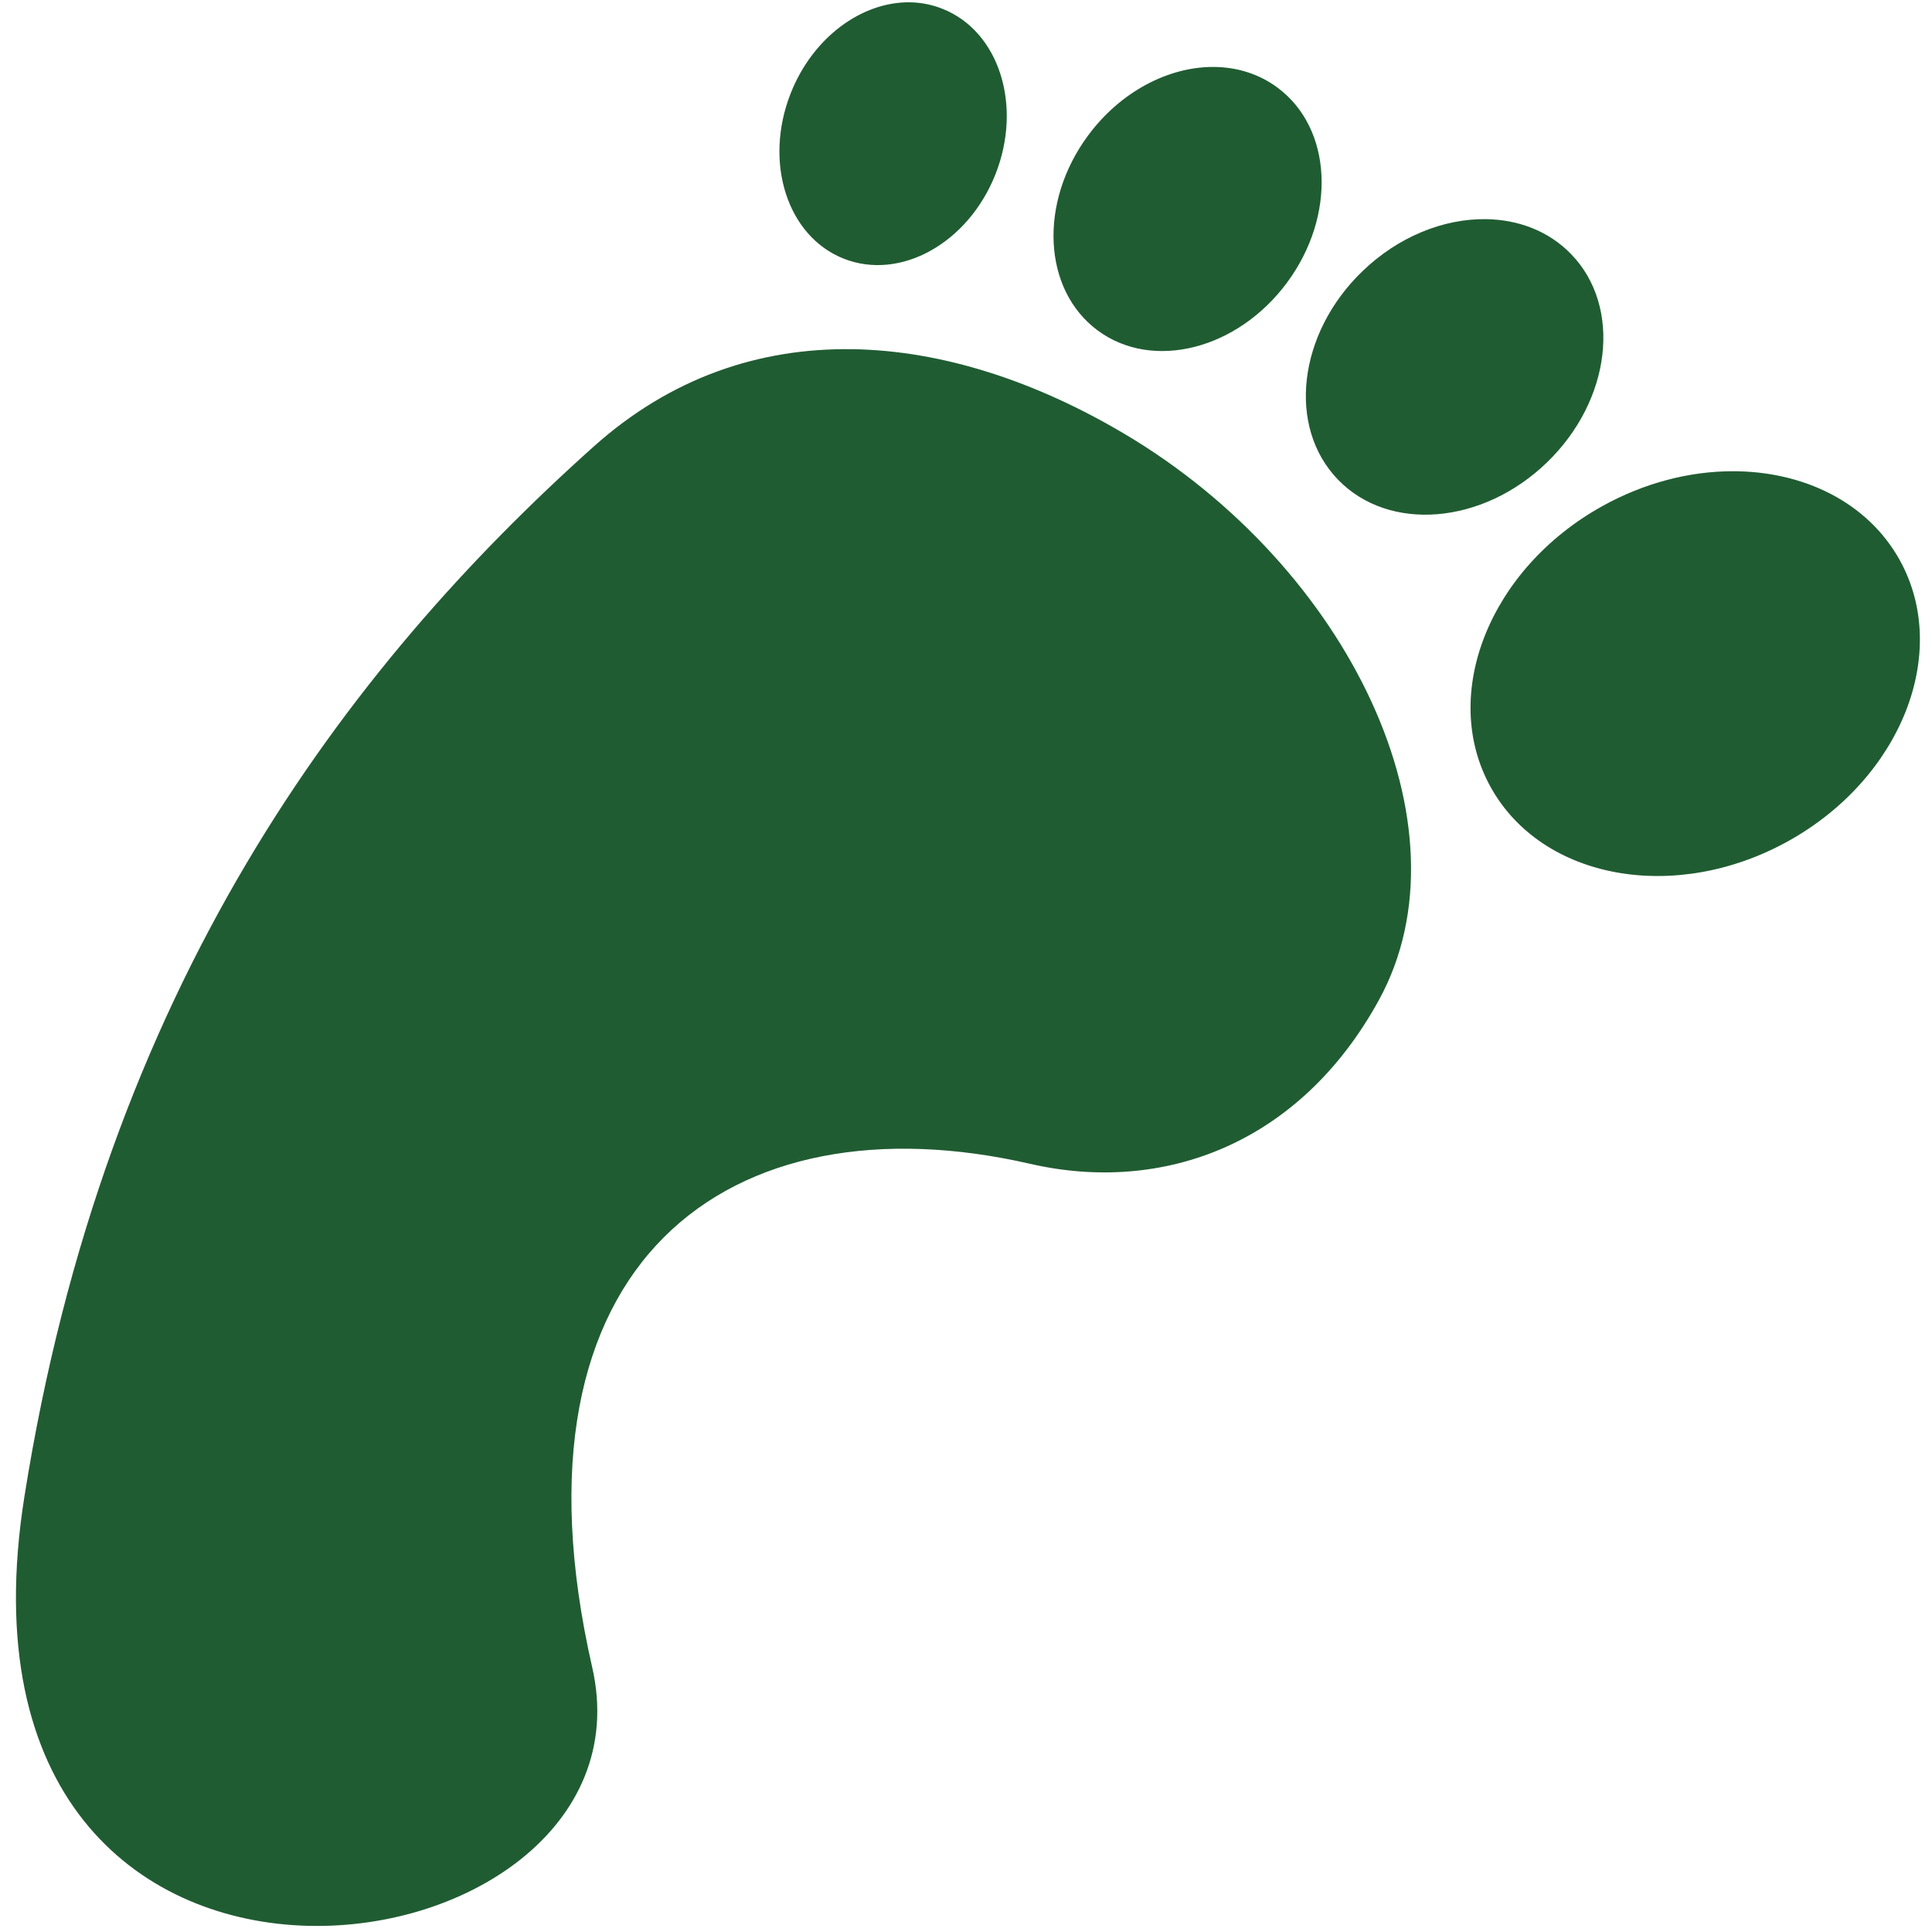 <svg width="107" height="107" viewBox="0 0 107 107" fill="none" xmlns="http://www.w3.org/2000/svg">
<path d="M50.389 0.128C47.735 0.093 45.017 2.061 43.791 5.167C42.283 8.99 43.6 13.092 46.732 14.327C49.864 15.563 53.625 13.469 55.134 9.645C56.642 5.823 55.325 1.721 52.193 0.486C51.619 0.257 51.007 0.136 50.389 0.128H50.389ZM67.178 3.707C64.715 3.709 62.07 5.061 60.265 7.498C57.514 11.211 57.749 16.046 60.791 18.3C63.833 20.554 68.527 19.368 71.278 15.654C74.029 11.94 73.793 7.105 70.751 4.852C69.706 4.077 68.469 3.707 67.179 3.708L67.178 3.707ZM82.284 12.137C79.962 12.108 77.445 13.095 75.44 15.036C71.875 18.488 71.279 23.648 74.106 26.568C76.933 29.488 82.116 29.058 85.68 25.607C89.245 22.155 89.842 16.994 87.014 14.075C85.777 12.796 84.089 12.159 82.283 12.137H82.284ZM47.146 19.339C42.09 19.276 37.178 20.887 32.883 24.729C19.174 36.995 5.819 54.626 1.347 82.918C-3.877 115.964 36.83 109.995 32.799 92.344C27.651 69.796 40.465 60.649 57.057 64.457C64.433 66.15 72.003 63.356 76.374 55.375C81.63 45.776 74.705 31.383 62.251 24.014C57.398 21.141 52.202 19.401 47.146 19.338L47.146 19.339ZM95.943 26.098C93.58 26.103 91.079 26.732 88.734 28.035C82.482 31.512 79.716 38.482 82.564 43.604C85.413 48.725 92.793 50.057 99.045 46.58C105.297 43.103 108.056 36.133 105.208 31.011C103.428 27.81 99.881 26.09 95.943 26.098H95.943Z" fill="#205C32"/>
</svg>
